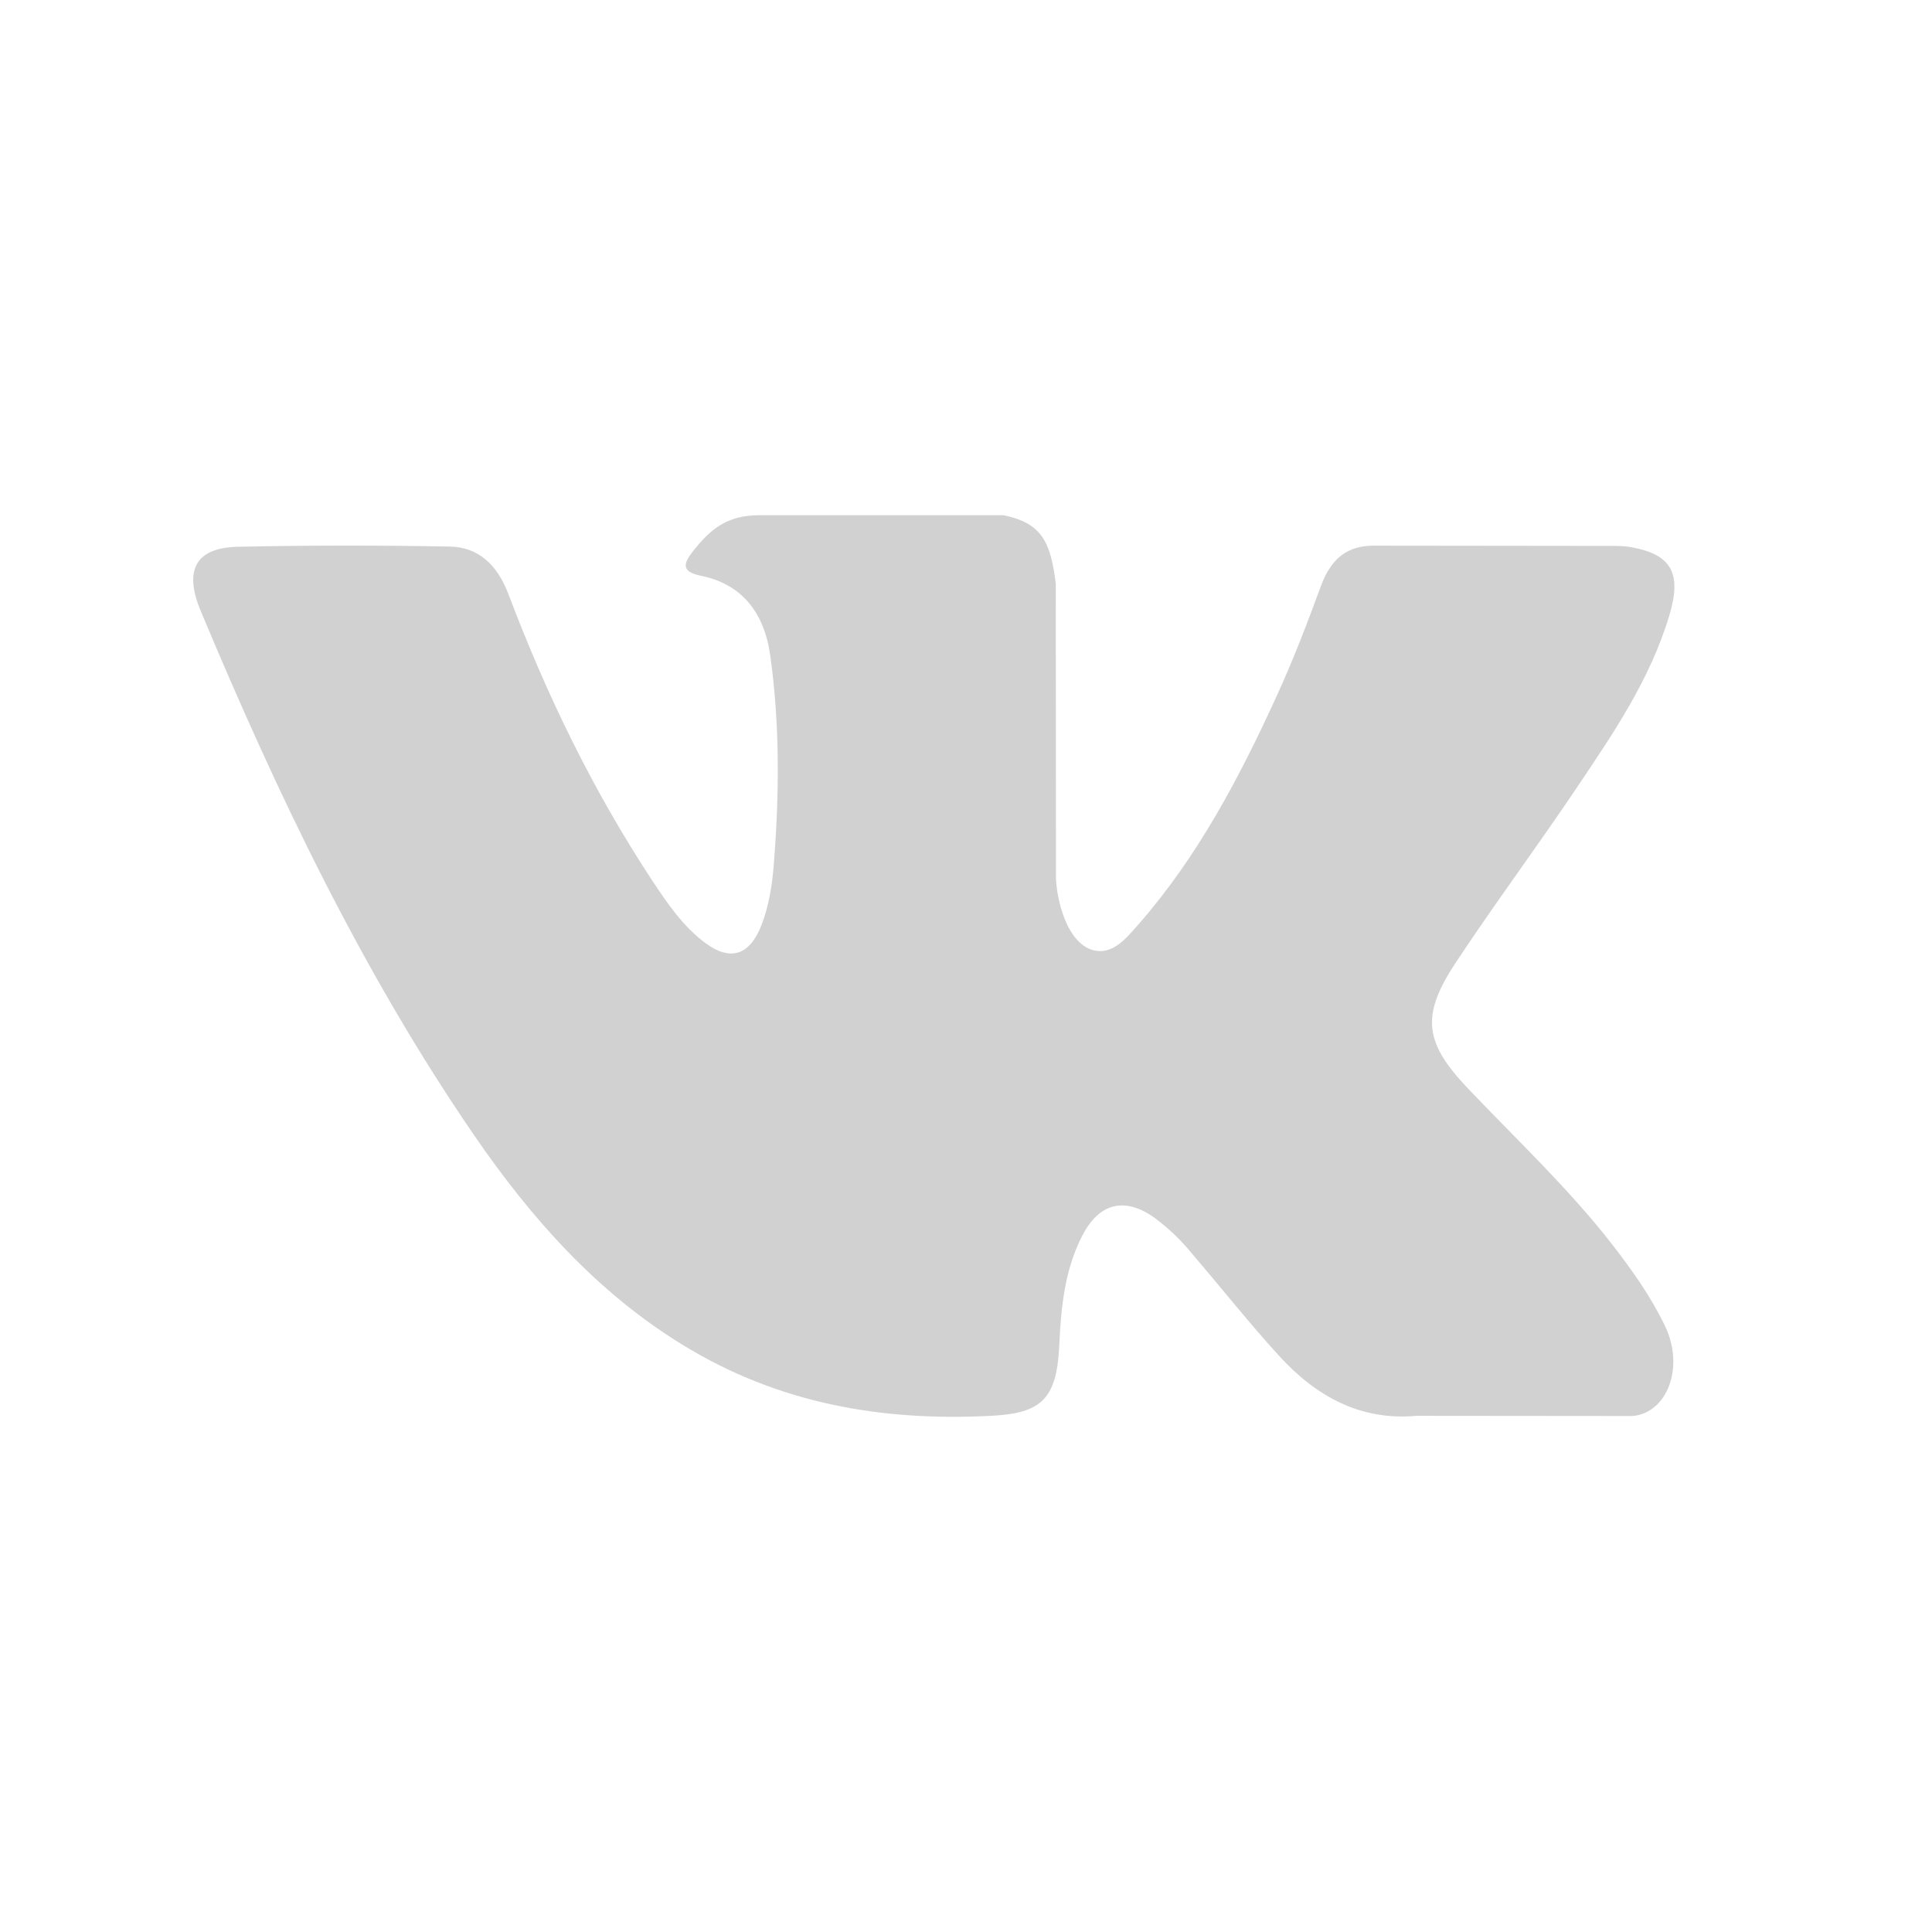 <svg width="30" height="30" viewBox="0 0 30 30" fill="none" xmlns="http://www.w3.org/2000/svg">
<path d="M22.794 16.901C23.557 17.704 24.362 18.457 25.046 19.339C25.348 19.731 25.636 20.135 25.854 20.59C26.165 21.237 25.883 21.948 25.344 21.988L21.995 21.985C21.129 22.063 20.441 21.688 19.86 21.052C19.397 20.544 18.968 20.002 18.52 19.479C18.345 19.262 18.142 19.068 17.917 18.902C17.461 18.583 17.064 18.679 16.803 19.193C16.535 19.715 16.475 20.294 16.449 20.875C16.413 21.723 16.176 21.947 15.383 21.985C13.689 22.072 12.082 21.796 10.589 20.876C9.272 20.067 8.251 18.923 7.362 17.628C5.632 15.107 4.308 12.336 3.117 9.487C2.848 8.846 3.043 8.501 3.703 8.49C4.796 8.467 5.889 8.466 6.982 8.487C7.426 8.494 7.719 8.767 7.892 9.219C8.483 10.783 9.206 12.271 10.114 13.652C10.357 14.019 10.603 14.386 10.955 14.645C11.343 14.93 11.639 14.835 11.822 14.37C11.937 14.075 11.989 13.757 12.014 13.441C12.101 12.353 12.112 11.266 11.961 10.183C11.868 9.506 11.513 9.068 10.886 8.941C10.566 8.875 10.613 8.746 10.768 8.55C11.039 8.211 11.291 8 11.797 8H15.584C16.18 8.126 16.312 8.414 16.394 9.06L16.397 13.585C16.39 13.834 16.512 14.576 16.932 14.741C17.265 14.859 17.487 14.57 17.688 14.342C18.594 13.306 19.241 12.084 19.82 10.817C20.076 10.26 20.297 9.683 20.51 9.103C20.668 8.675 20.917 8.463 21.367 8.473L25.011 8.477C25.118 8.477 25.227 8.477 25.332 8.497C25.948 8.609 26.116 8.895 25.926 9.54C25.627 10.552 25.045 11.395 24.477 12.242C23.869 13.146 23.219 14.02 22.616 14.93C22.062 15.762 22.107 16.18 22.794 16.901Z" fill="#D1D1D1"/>
</svg>
